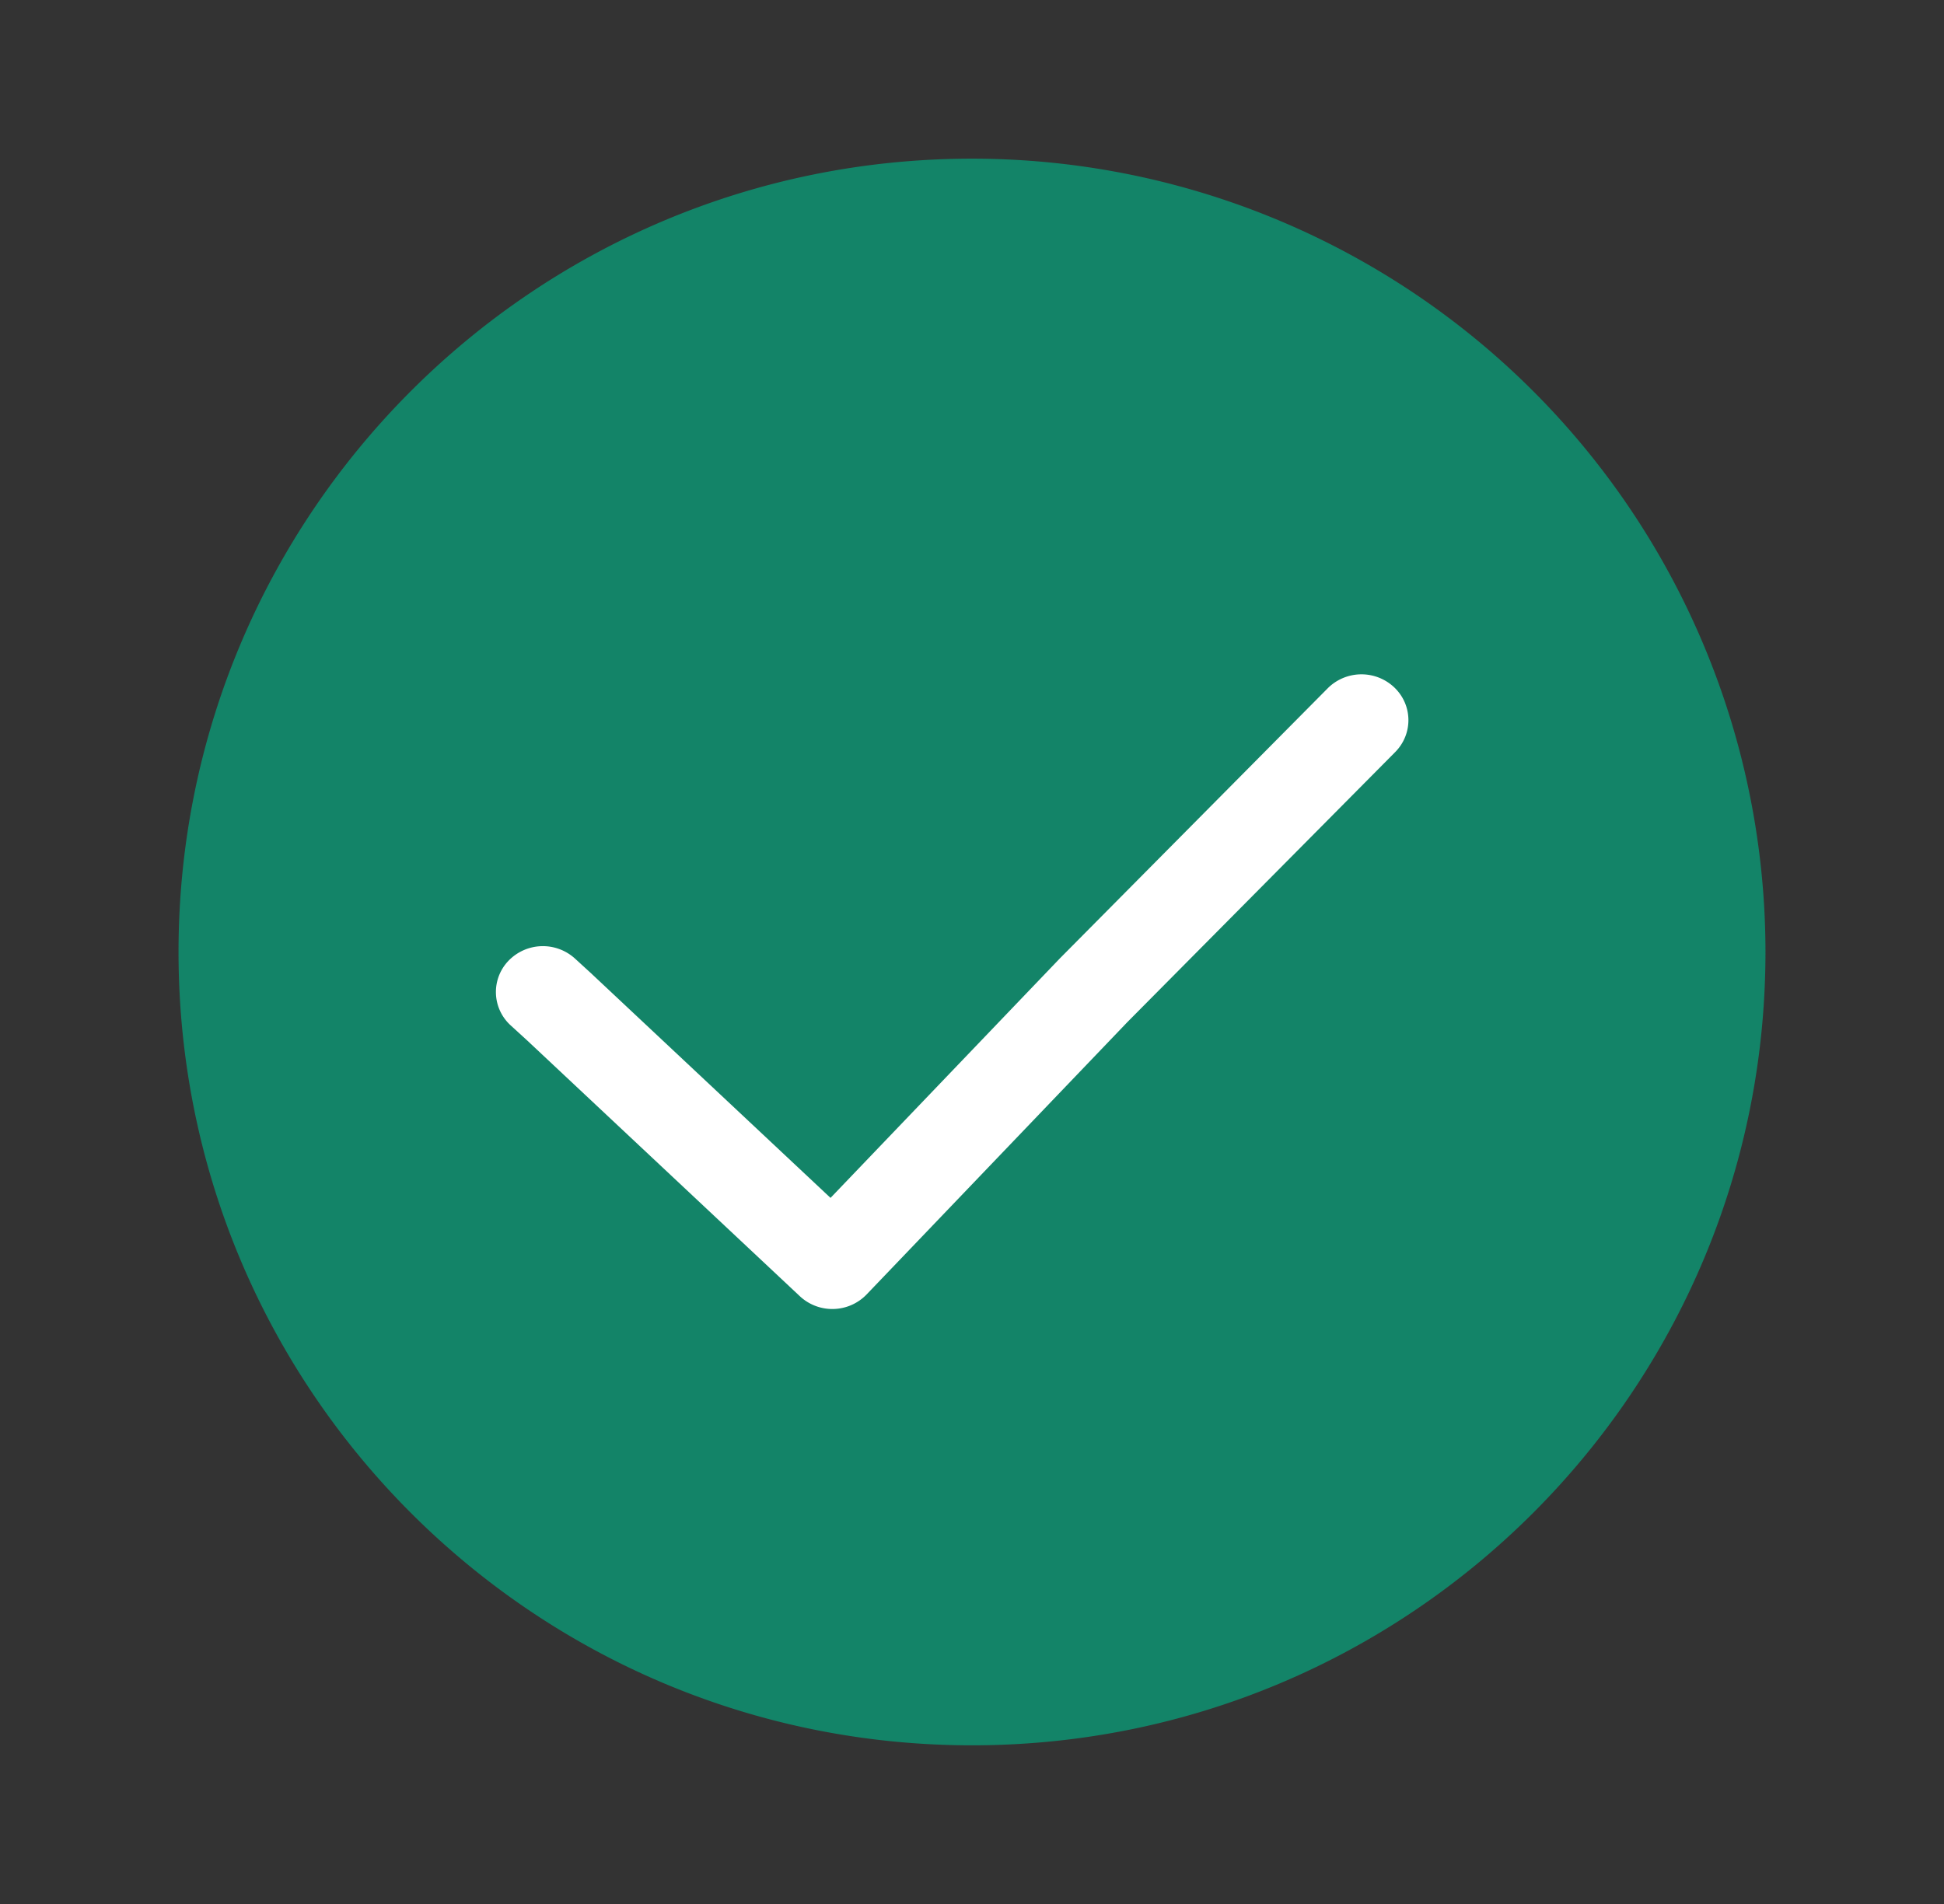 <svg width="49" height="48" fill="none" xmlns="http://www.w3.org/2000/svg"><rect width="100%" height="100%" fill="#333333" stroke="none"/><path fill-rule="evenodd" clip-rule="evenodd" d="M44.5 24c0 11.046-8.954 20-20 20s-20-8.954-20-20 8.954-20 20-20a20 20 0 0120 20z" fill="#138468"/><path fill-rule="evenodd" clip-rule="evenodd" d="M35.14 17.326c.47.444.481 1.175.027 1.634l-6.754 6.811-6.57 6.863a1.196 1.196 0 01-.832.366 1.198 1.198 0 01-.85-.322l-6.87-6.445-.417-.381a1.137 1.137 0 01-.054-1.634 1.203 1.203 0 011.672-.053l.422.386.01.01 6.01 5.638 5.758-6.014.014-.015 6.76-6.818a1.203 1.203 0 011.674-.026z" fill="#fff"/></svg>